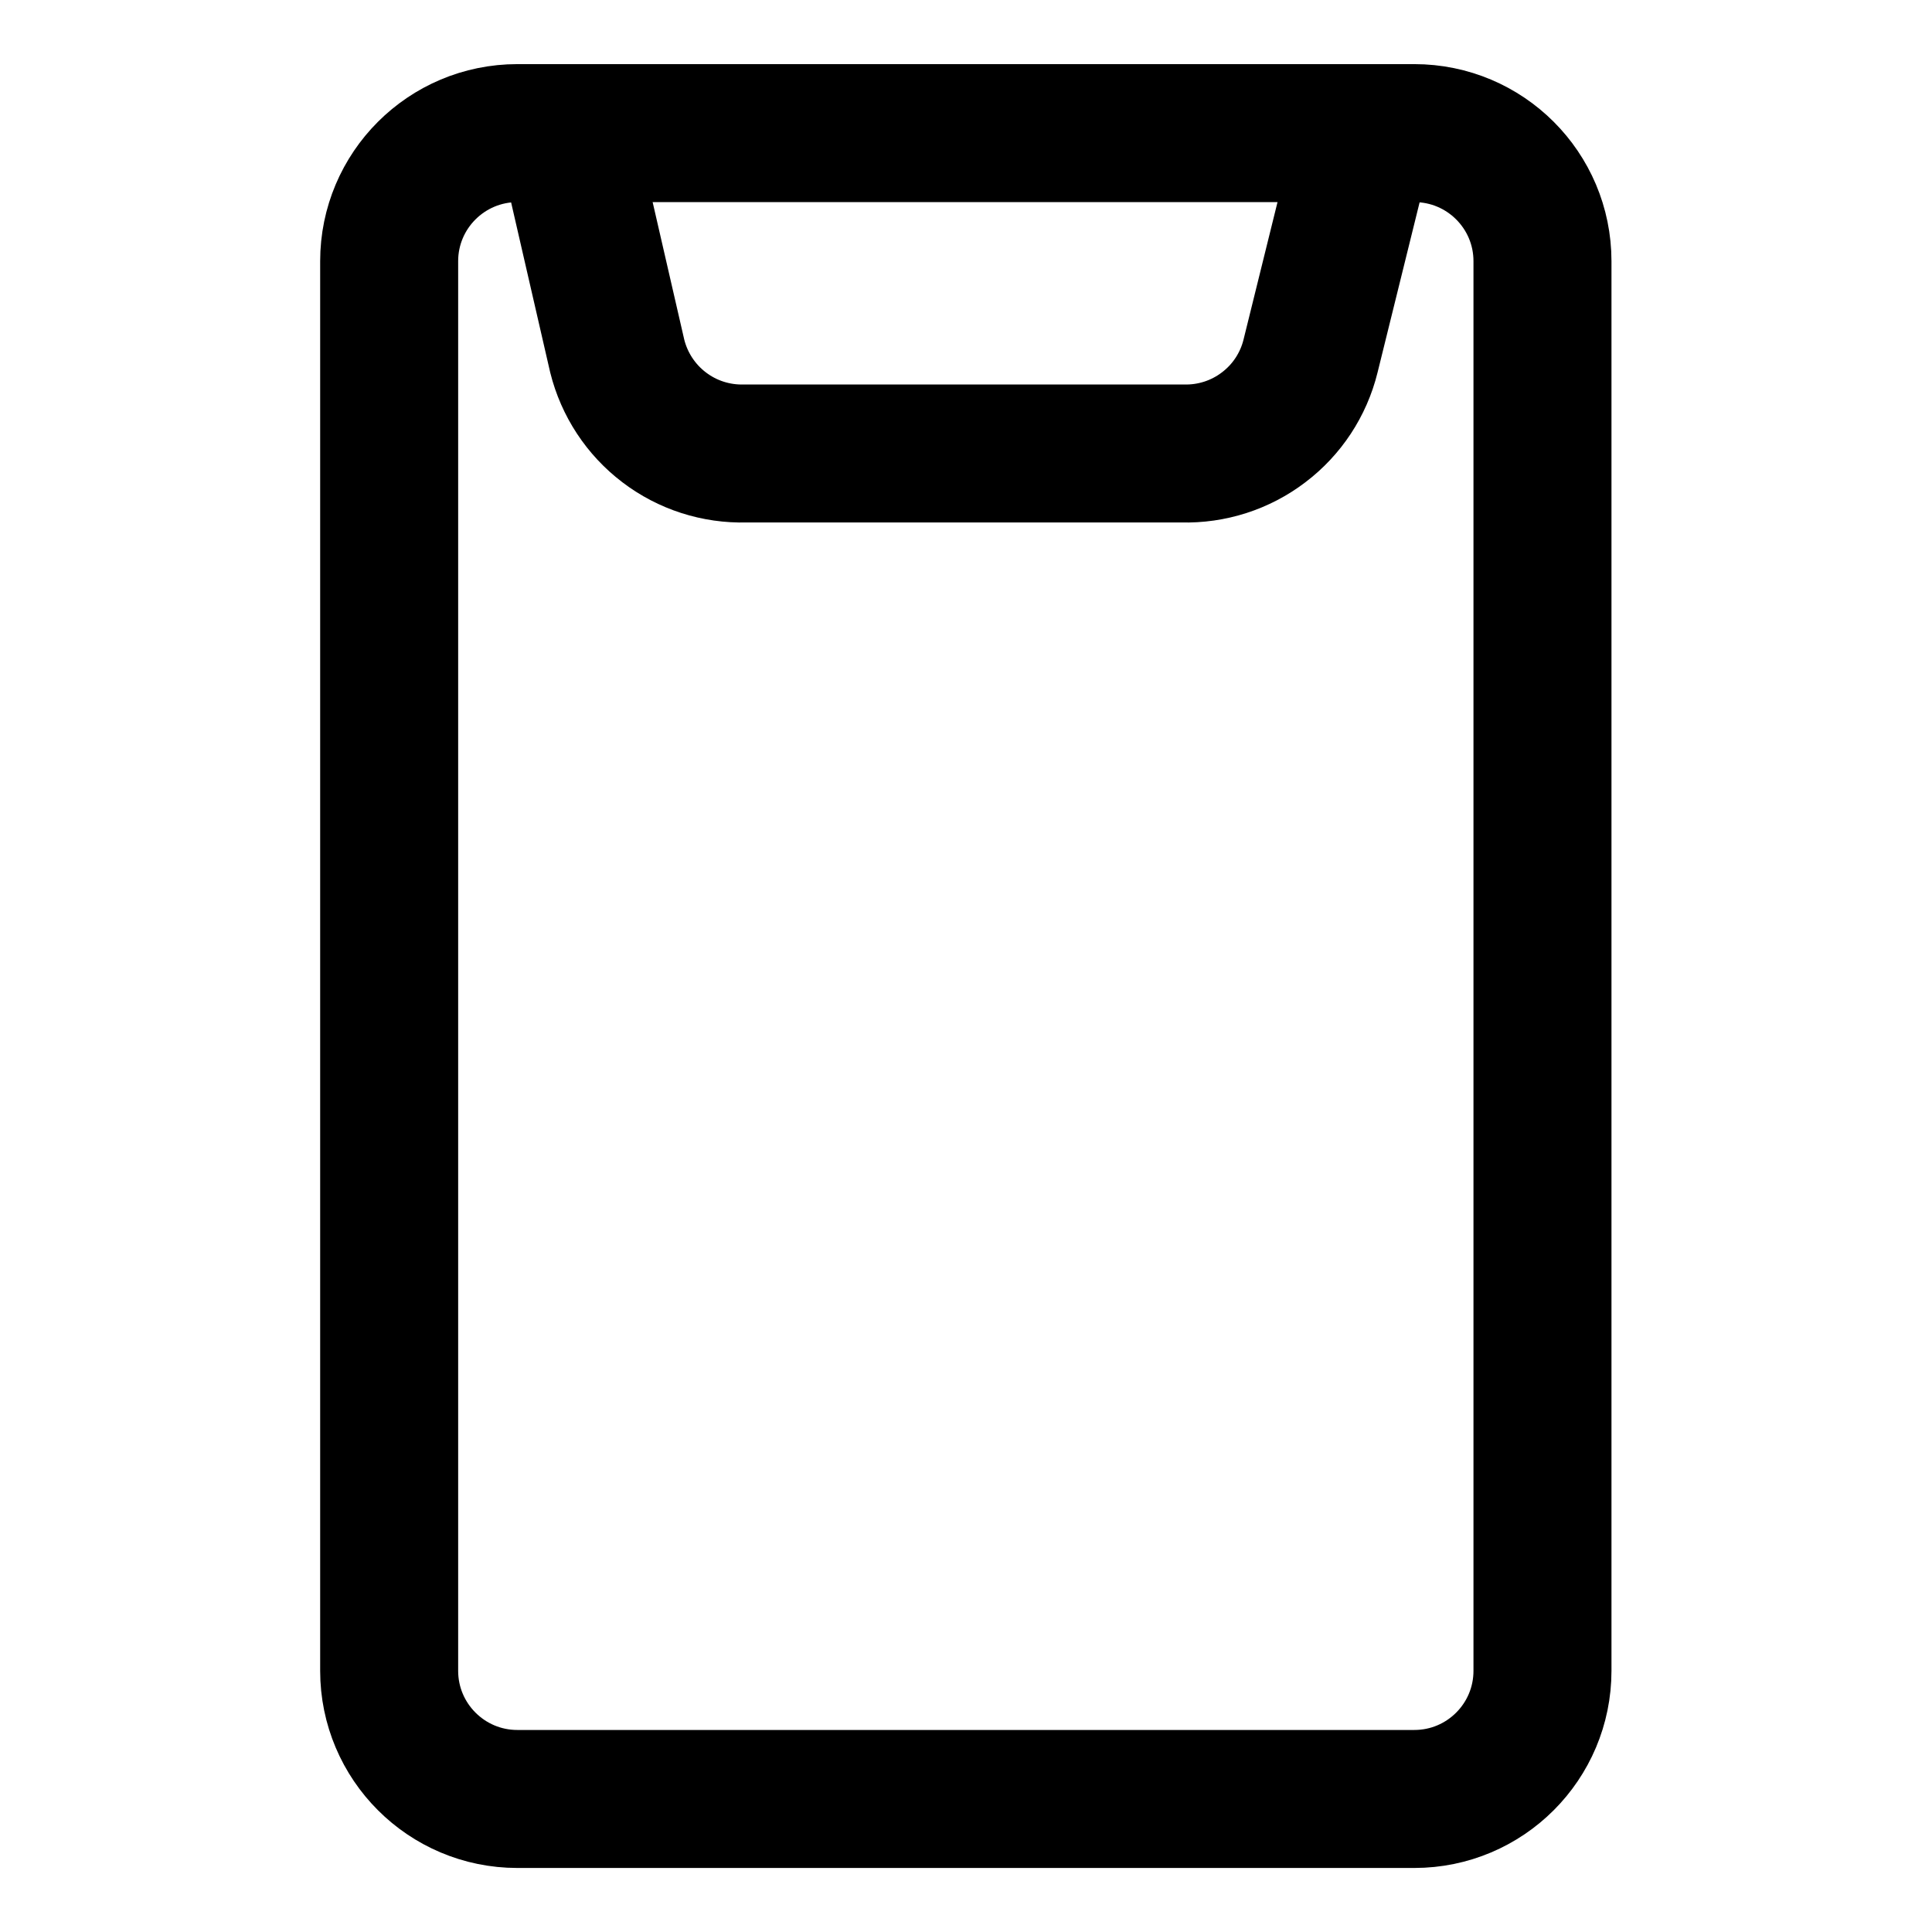 <svg width="21" height="21" viewBox="0 0 21 21" fill="none" xmlns="http://www.w3.org/2000/svg">
<path d="M15.373 1.447H5.623C4.854 1.447 4.23 2.07 4.23 2.839V18.161C4.23 18.93 4.854 19.554 5.623 19.554H15.373C16.143 19.554 16.766 18.93 16.766 18.161V2.839C16.766 2.07 16.143 1.447 15.373 1.447Z" stroke="black" stroke-width="1.5" stroke-linecap="round" stroke-linejoin="round"/>
<path d="M14.844 1.447L14.245 3.87C14.169 4.179 13.989 4.453 13.735 4.645C13.482 4.838 13.17 4.938 12.852 4.929H8.102C7.784 4.938 7.472 4.838 7.219 4.645C6.966 4.453 6.786 4.179 6.709 3.87L6.152 1.447" stroke="black" stroke-width="1.5" stroke-linecap="round" stroke-linejoin="round"/>
</svg>
